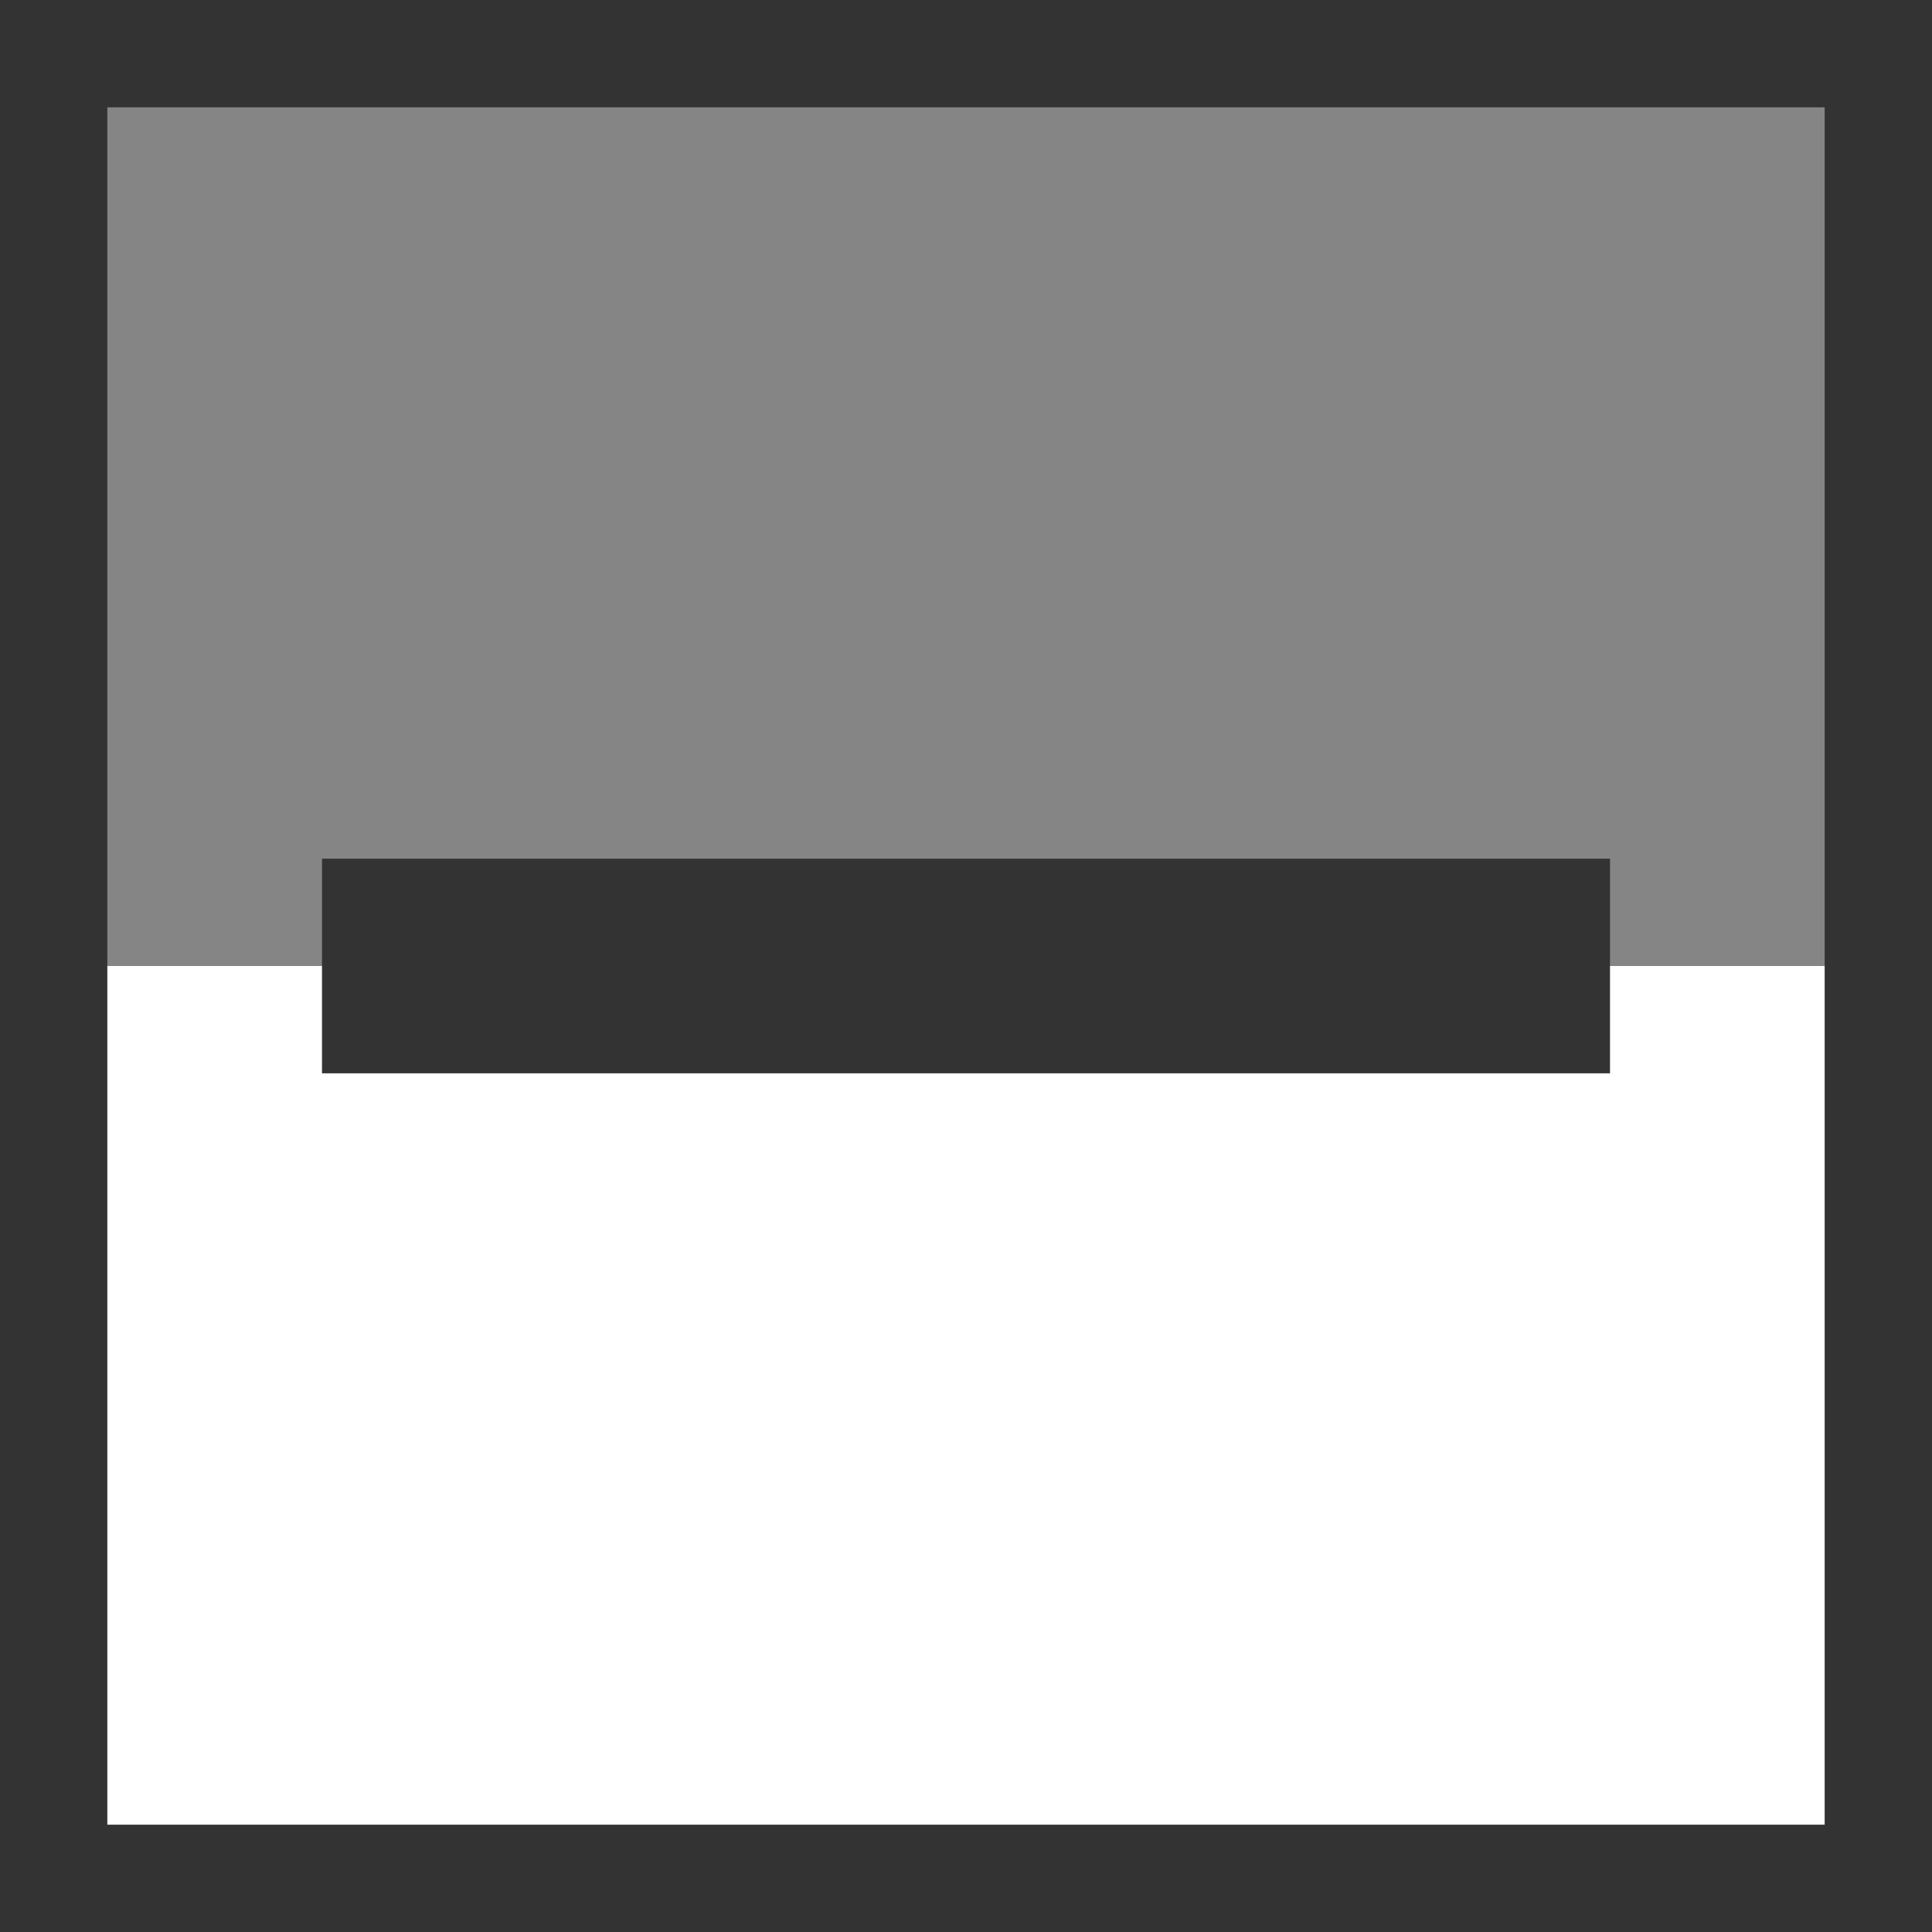 <svg xmlns="http://www.w3.org/2000/svg" width="18" height="18" version="1" viewBox="0 0 18 18"><rect x="0" y="0" width="18" height="18" fill="#333333" stroke="none"/><g fill="#FFF"><path d="M1 9h2V8h12v1h2V1H1z" opacity=".4"/><path d="M17 9h-2v1H3V9H1v8h16z"/></g></svg>